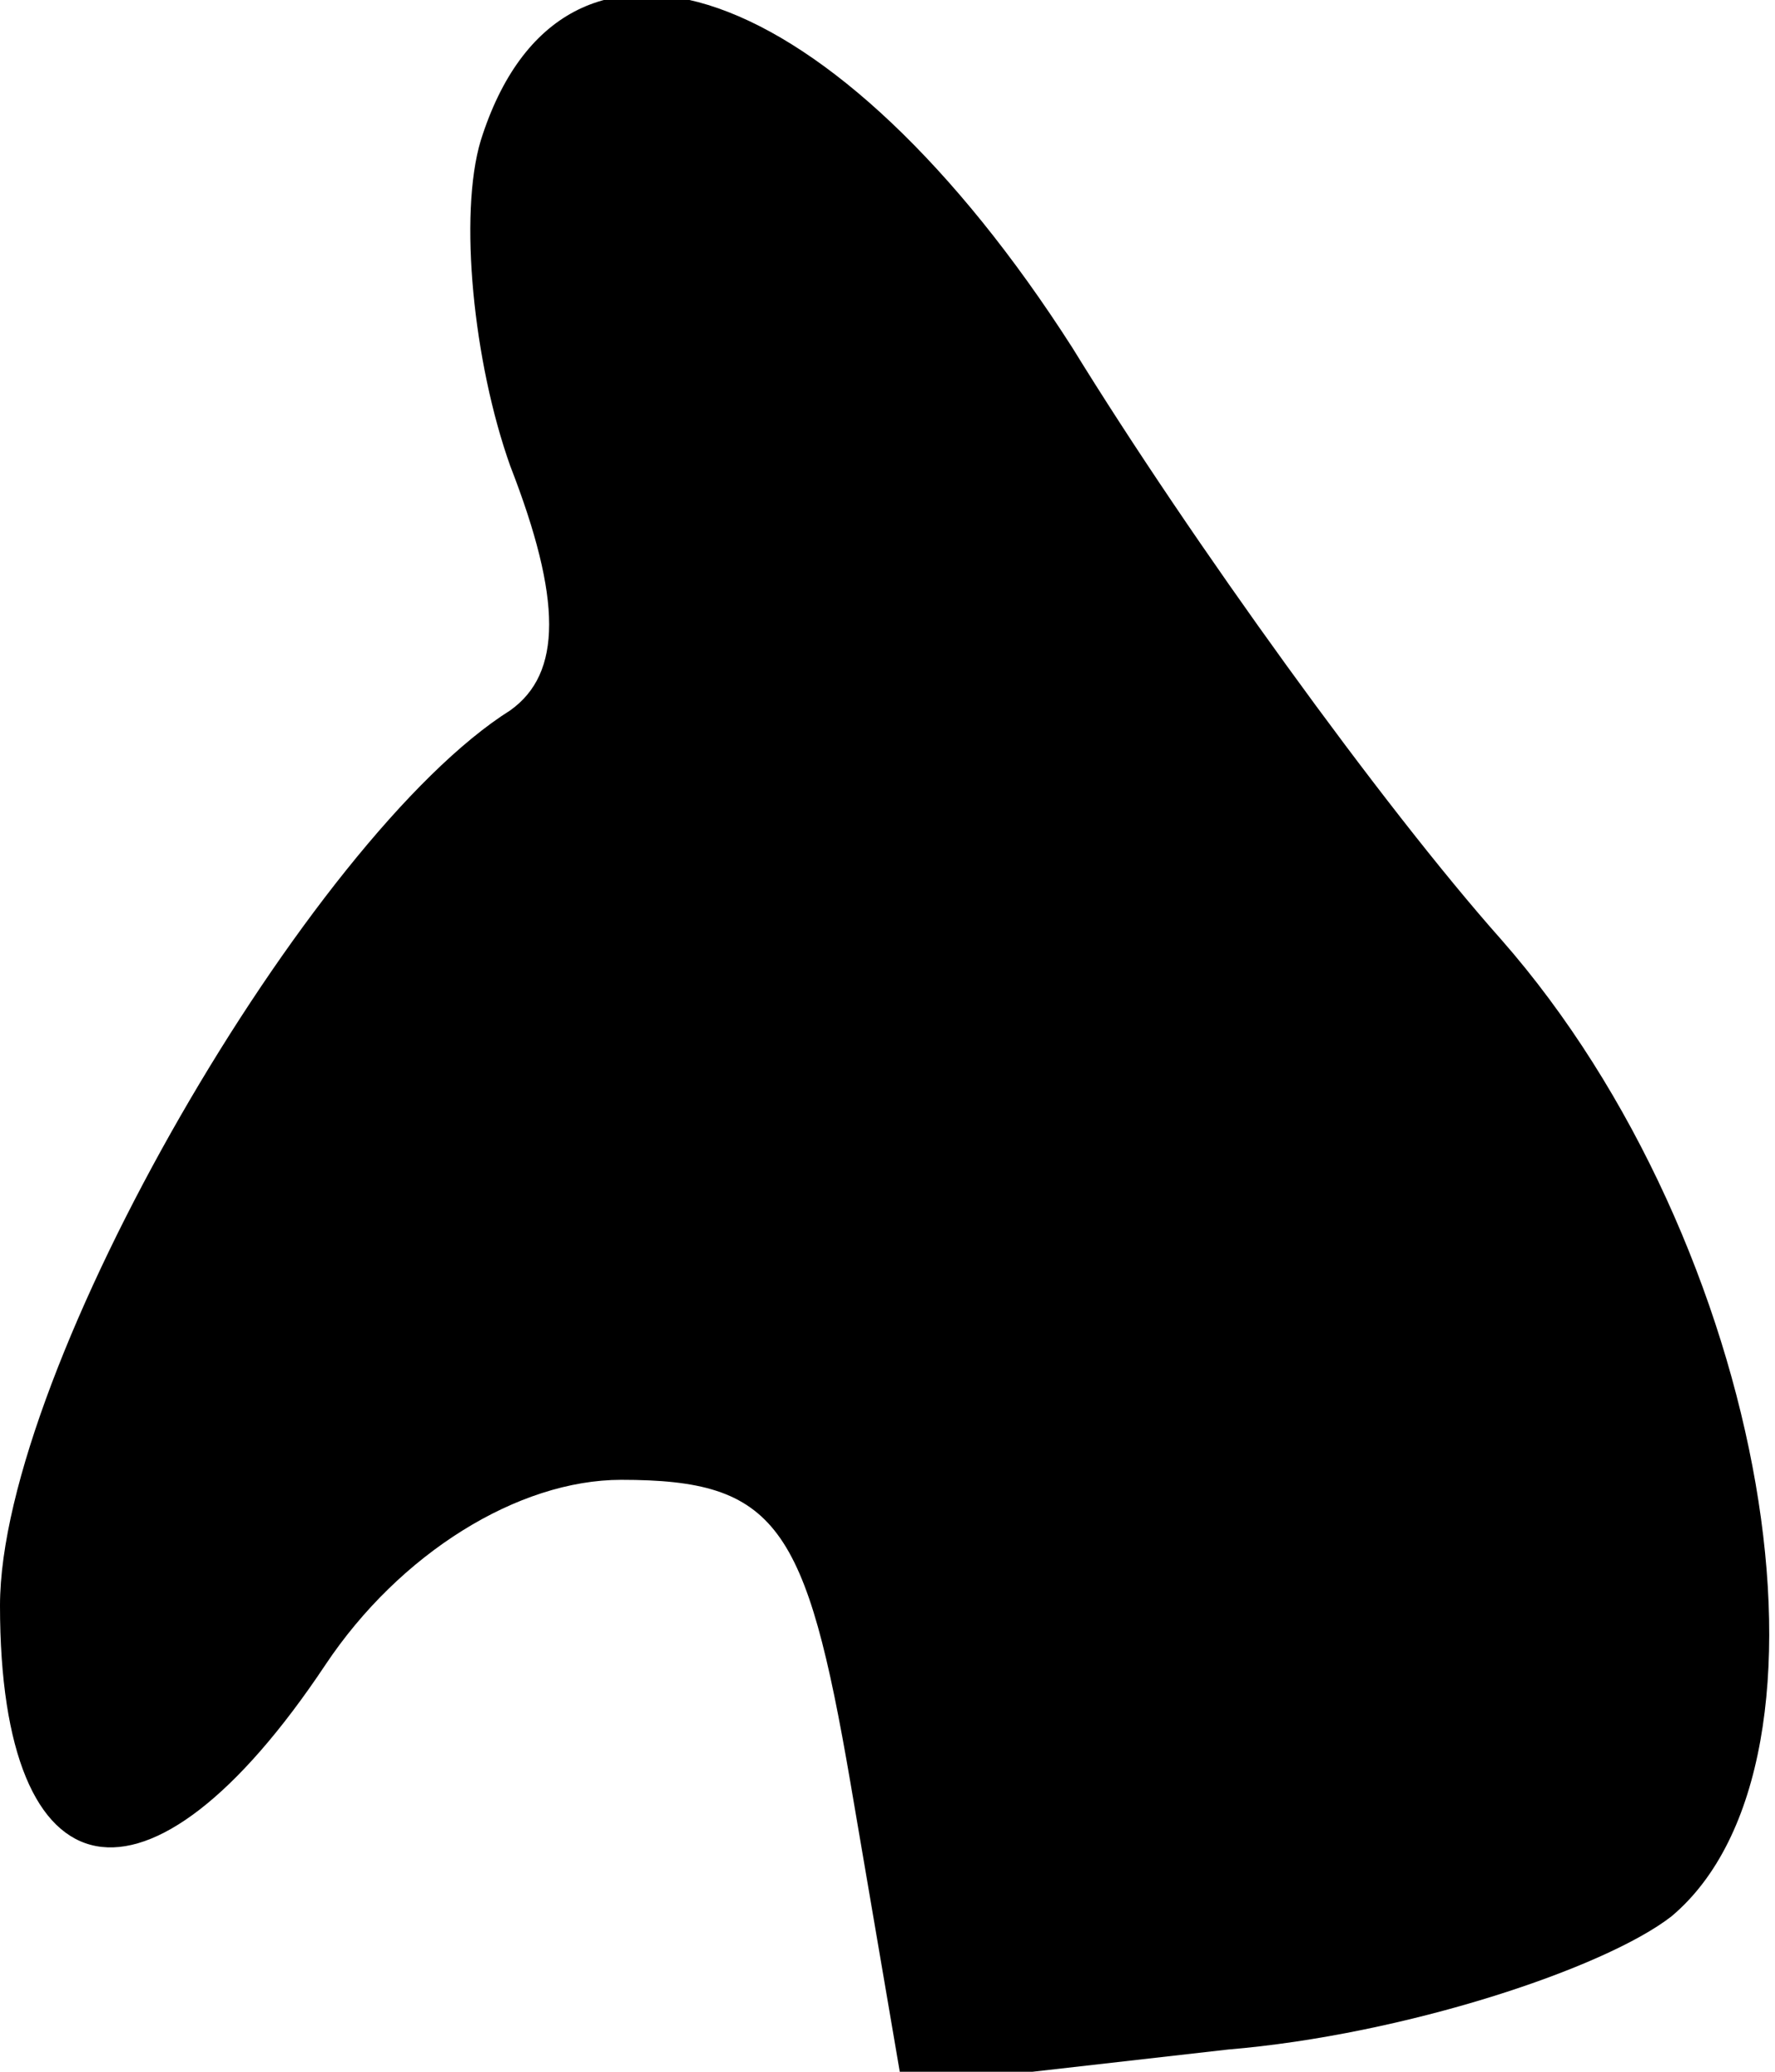 <?xml version="1.0" standalone="no"?>
<!DOCTYPE svg PUBLIC "-//W3C//DTD SVG 20010904//EN"
 "http://www.w3.org/TR/2001/REC-SVG-20010904/DTD/svg10.dtd">
<svg version="1.0" xmlns="http://www.w3.org/2000/svg"
 width="24pt" height="28pt" viewBox="0 0 24 28"
 preserveAspectRatio="xMidYMid meet">
<g transform="translate(0,28) scale(0.1,-0.1)"
fill="#000000" stroke="none">
<path fill="#000000" stroke="none" d="M65 261 c-3 -10 -1 -30 4 -44 7 -18 7
-28 0 -33 -27 -17 -69 -89 -69 -121 0 -40 20 -44 44 -8 10 15 26 25 40 25 21
0 25 -6 31 -41 l7 -41 44 5 c24 2 51 11 60 18 25 21 13 91 -23 132 -16 18 -42
54 -58 80 -32 50 -69 63 -80 28z"/>
</g>
</svg>
